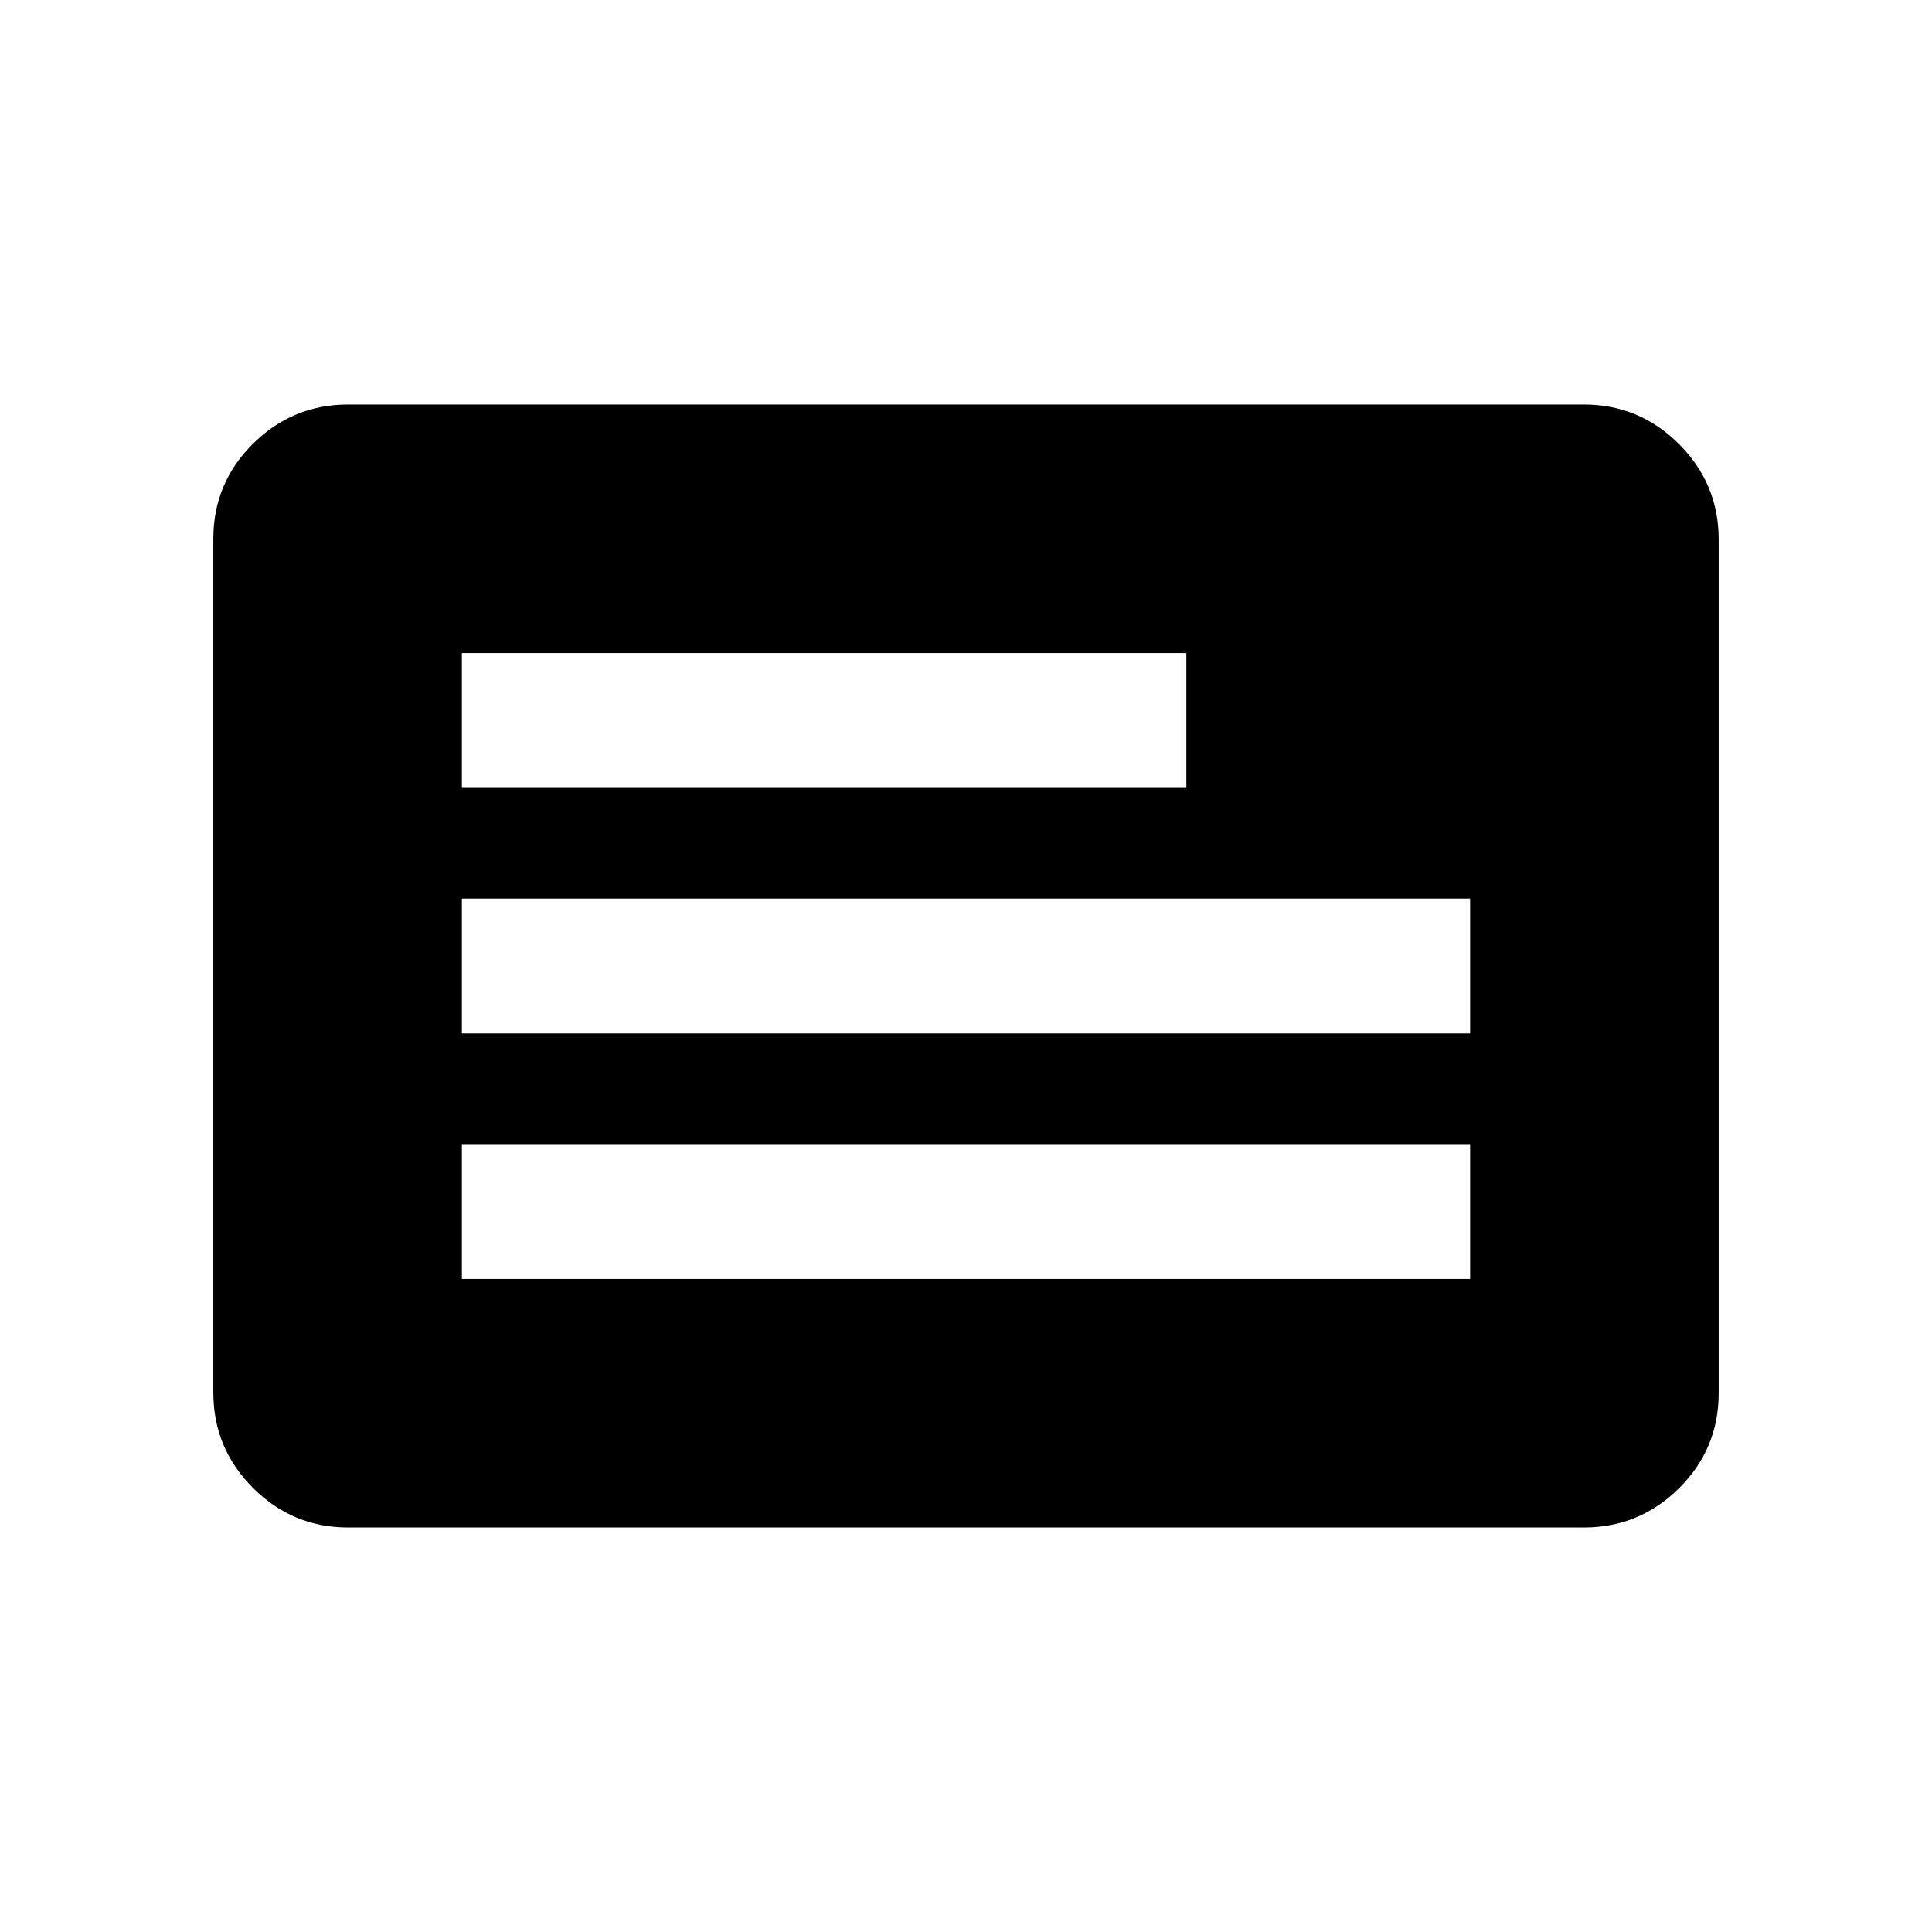 <svg xmlns="http://www.w3.org/2000/svg" height="20" viewBox="0 -960 960 960" width="20"><path d="M173-201q-27.637 0-47.319-19.693Q106-240.386 106-268.04v-424.243q0-27.655 19.681-47.186Q145.363-759 173-759h614q27.638 0 47.319 19.693T854-691.96v424.243q0 27.655-19.681 47.186T787-201H173Zm56.5-123.5h501v-67h-501v67Zm0-122h501v-67h-501v67Zm0-122h360v-67h-360v67Z"/></svg>